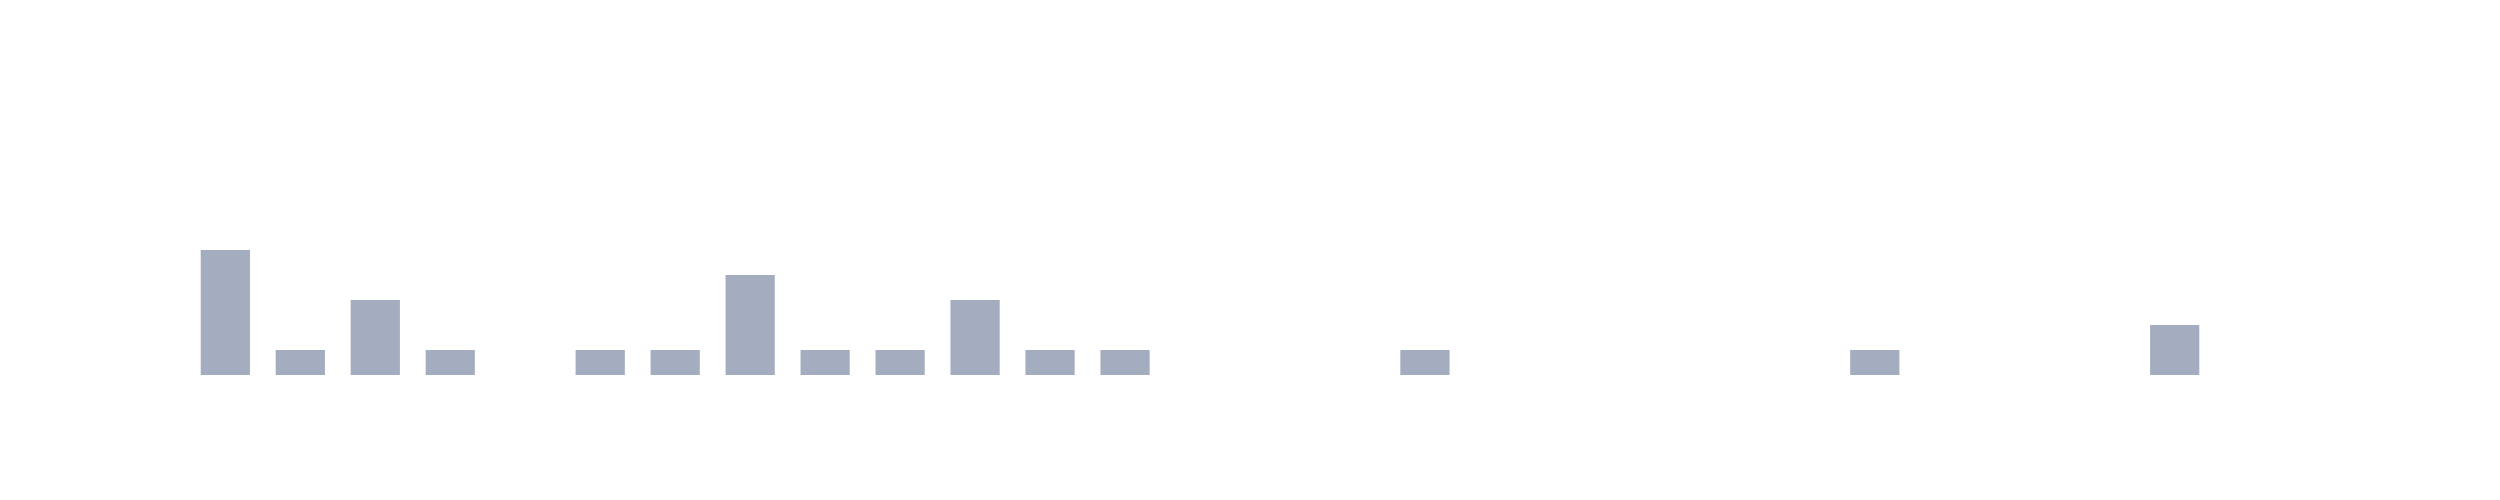 <svg xmlns="http://www.w3.org/2000/svg" viewBox="0 0 200 40"><g transform="translate(10,10)"><rect class="bar" x="0.06" width="3.938" y="20" height="0" fill="rgb(164,173,192)"></rect><rect class="bar" x="6.058" width="3.938" y="10" height="10" fill="rgb(164,173,192)"></rect><rect class="bar" x="12.056" width="3.938" y="18" height="2" fill="rgb(164,173,192)"></rect><rect class="bar" x="18.054" width="3.938" y="14" height="6" fill="rgb(164,173,192)"></rect><rect class="bar" x="24.052" width="3.938" y="18" height="2" fill="rgb(164,173,192)"></rect><rect class="bar" x="30.05" width="3.938" y="20" height="0" fill="rgb(164,173,192)"></rect><rect class="bar" x="36.048" width="3.938" y="18" height="2" fill="rgb(164,173,192)"></rect><rect class="bar" x="42.046" width="3.938" y="18" height="2" fill="rgb(164,173,192)"></rect><rect class="bar" x="48.044" width="3.938" y="12" height="8" fill="rgb(164,173,192)"></rect><rect class="bar" x="54.042" width="3.938" y="18" height="2" fill="rgb(164,173,192)"></rect><rect class="bar" x="60.04" width="3.938" y="18" height="2" fill="rgb(164,173,192)"></rect><rect class="bar" x="66.038" width="3.938" y="14" height="6" fill="rgb(164,173,192)"></rect><rect class="bar" x="72.036" width="3.938" y="18" height="2" fill="rgb(164,173,192)"></rect><rect class="bar" x="78.034" width="3.938" y="18" height="2" fill="rgb(164,173,192)"></rect><rect class="bar" x="84.032" width="3.938" y="20" height="0" fill="rgb(164,173,192)"></rect><rect class="bar" x="90.03" width="3.938" y="20" height="0" fill="rgb(164,173,192)"></rect><rect class="bar" x="96.028" width="3.938" y="20" height="0" fill="rgb(164,173,192)"></rect><rect class="bar" x="102.026" width="3.938" y="18" height="2" fill="rgb(164,173,192)"></rect><rect class="bar" x="108.024" width="3.938" y="20" height="0" fill="rgb(164,173,192)"></rect><rect class="bar" x="114.022" width="3.938" y="20" height="0" fill="rgb(164,173,192)"></rect><rect class="bar" x="120.02" width="3.938" y="20" height="0" fill="rgb(164,173,192)"></rect><rect class="bar" x="126.018" width="3.938" y="20" height="0" fill="rgb(164,173,192)"></rect><rect class="bar" x="132.016" width="3.938" y="20" height="0" fill="rgb(164,173,192)"></rect><rect class="bar" x="138.014" width="3.938" y="18" height="2" fill="rgb(164,173,192)"></rect><rect class="bar" x="144.012" width="3.938" y="20" height="0" fill="rgb(164,173,192)"></rect><rect class="bar" x="150.01" width="3.938" y="20" height="0" fill="rgb(164,173,192)"></rect><rect class="bar" x="156.008" width="3.938" y="20" height="0" fill="rgb(164,173,192)"></rect><rect class="bar" x="162.006" width="3.938" y="16" height="4" fill="rgb(164,173,192)"></rect><rect class="bar" x="168.004" width="3.938" y="20" height="0" fill="rgb(164,173,192)"></rect><rect class="bar" x="174.002" width="3.938" y="20" height="0" fill="rgb(164,173,192)"></rect></g></svg>